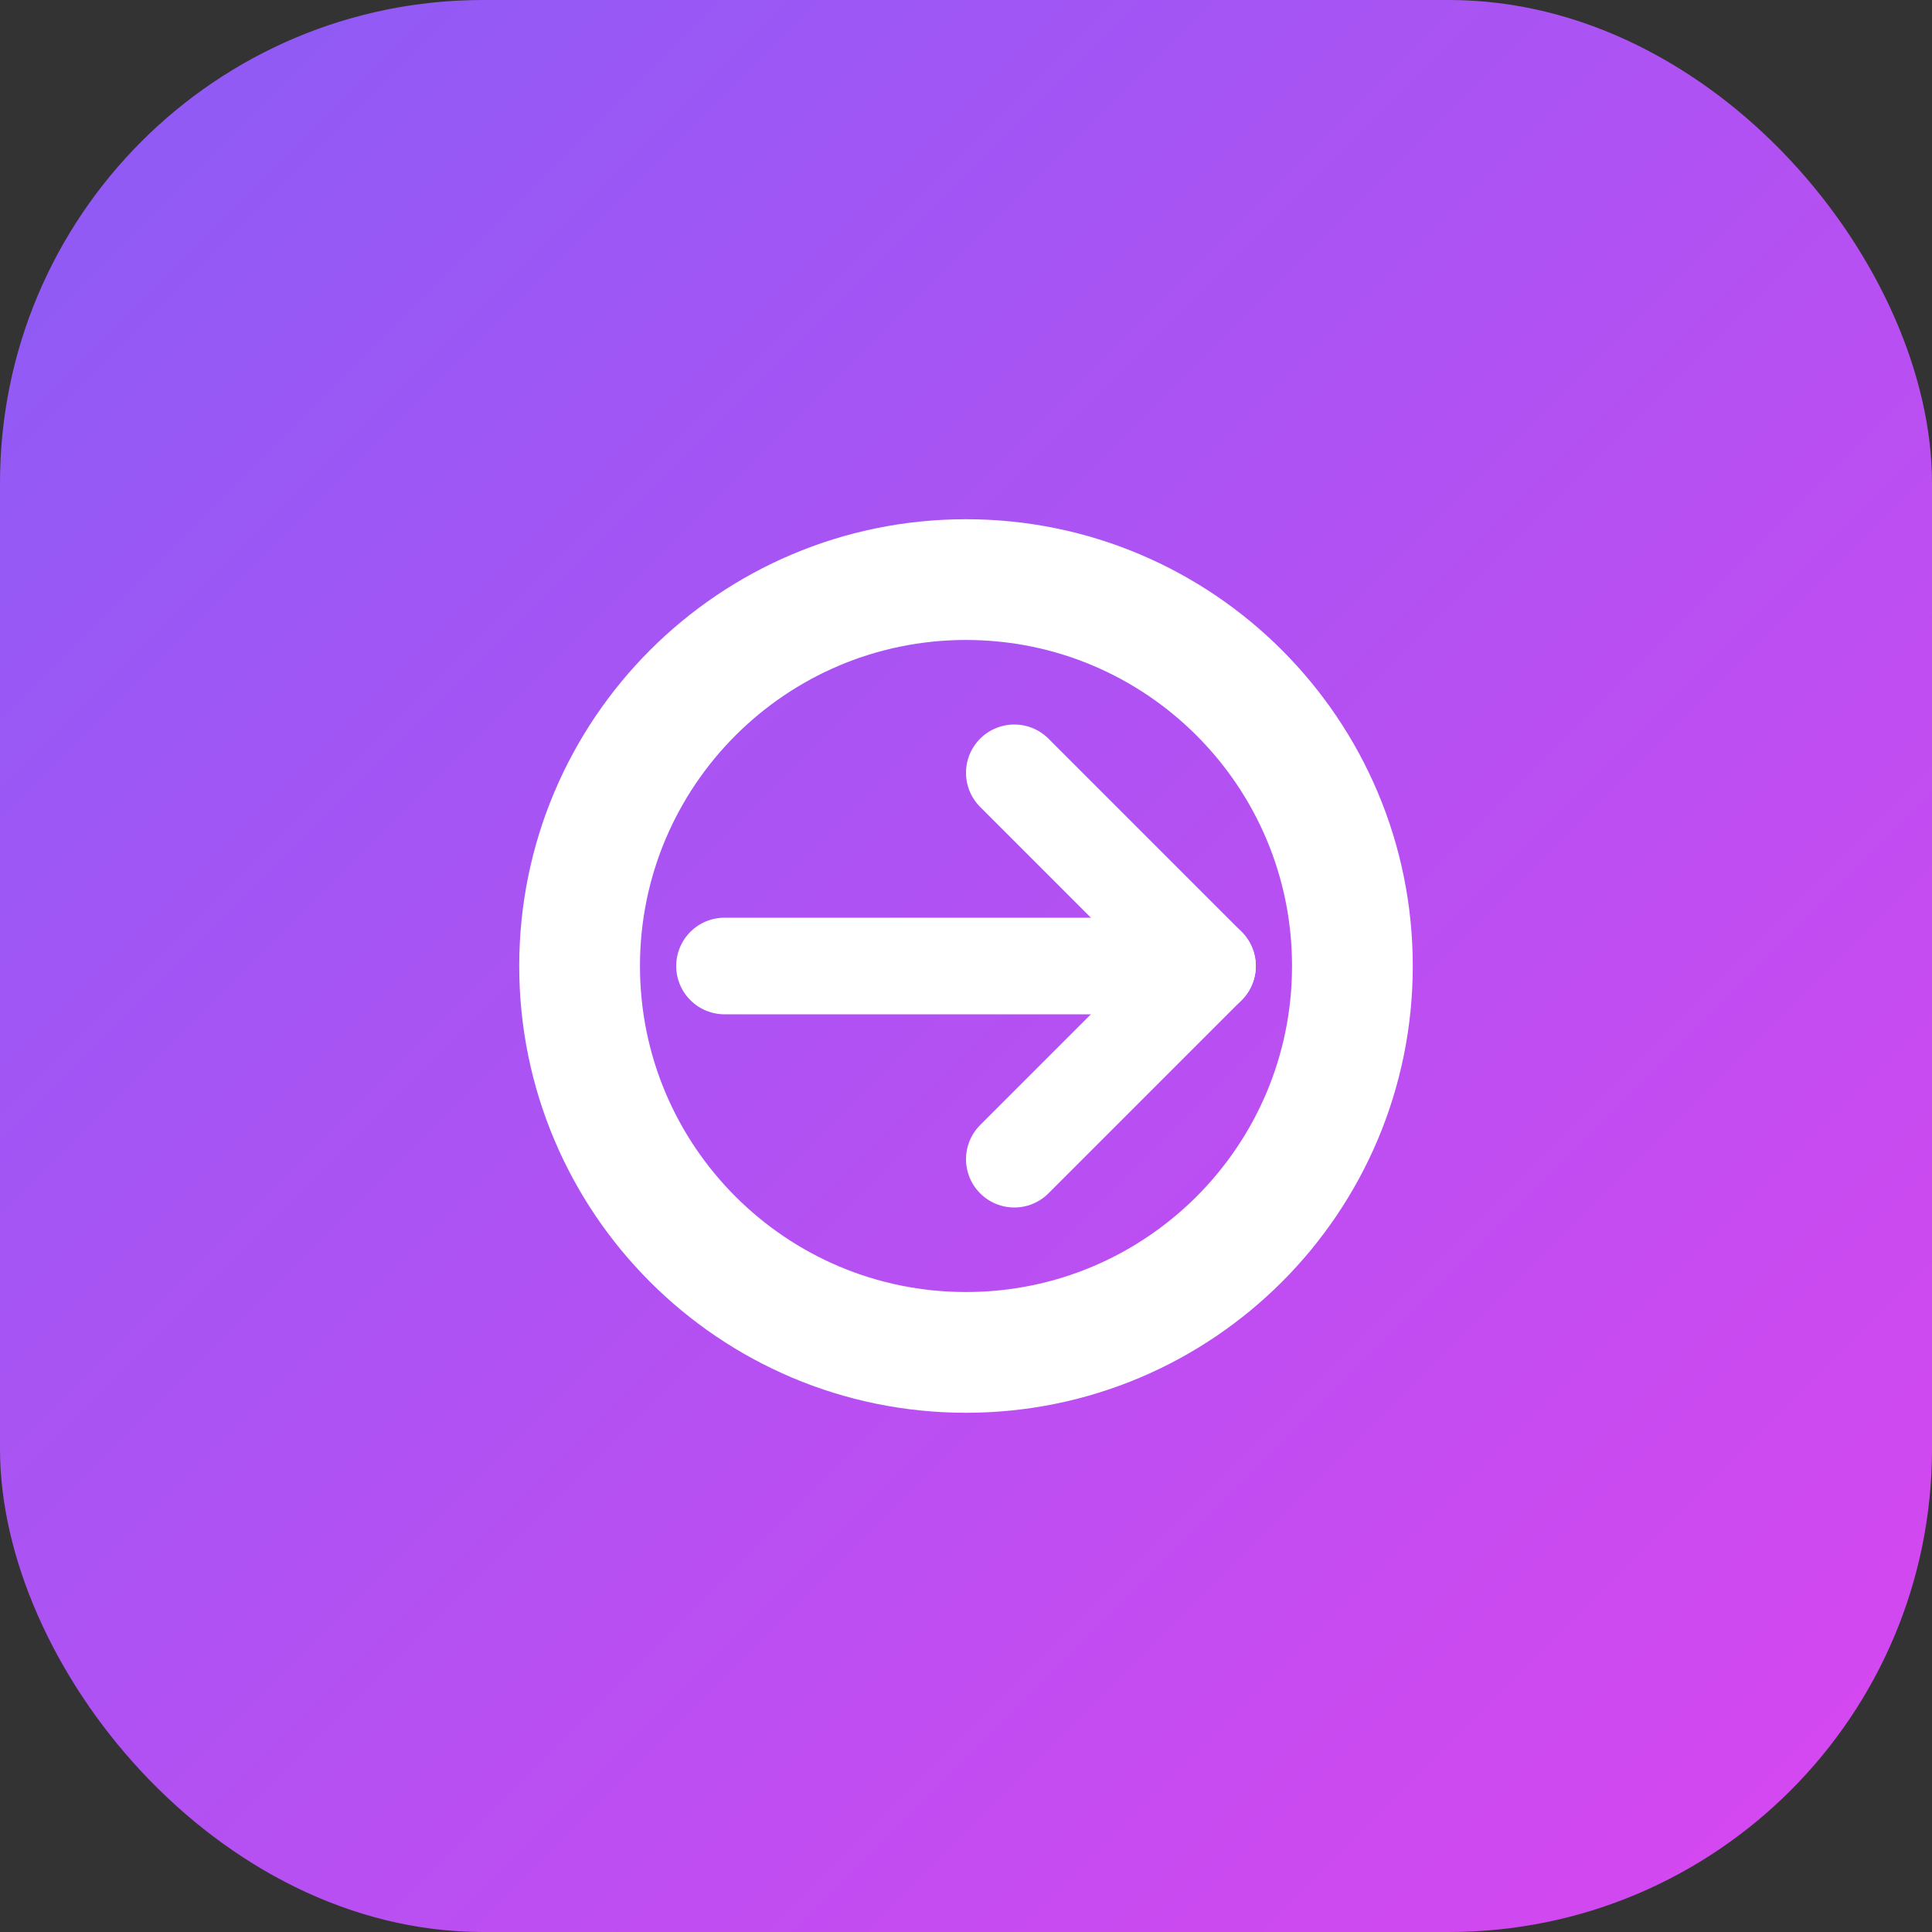 
<svg width="40" height="40" viewBox="0 0 40 40" fill="none" xmlns="http://www.w3.org/2000/svg">
  <rect x="0" y="0" width="40" height="40" fill="#333333" stroke="none"/>
  <rect width="40" height="40" rx="10" fill="url(#paint0_linear)" />
  <path d="M12 20C12 15.582 15.582 12 20 12C24.418 12 28 15.582 28 20C28 24.418 24.418 28 20 28C15.582 28 12 24.418 12 20Z" stroke="white" stroke-width="2.5"/>
  <path d="M21 16L25 20L21 24" stroke="white" stroke-width="2" stroke-linecap="round" stroke-linejoin="round"/>
  <path d="M25 20H15" stroke="white" stroke-width="2" stroke-linecap="round" stroke-linejoin="round"/>
  <defs>
    <linearGradient id="paint0_linear" x1="0" y1="0" x2="40" y2="40" gradientUnits="userSpaceOnUse">
      <stop offset="0" stop-color="#8B5CF6" />
      <stop offset="1" stop-color="#D946EF" />
    </linearGradient>
  </defs>
</svg>
